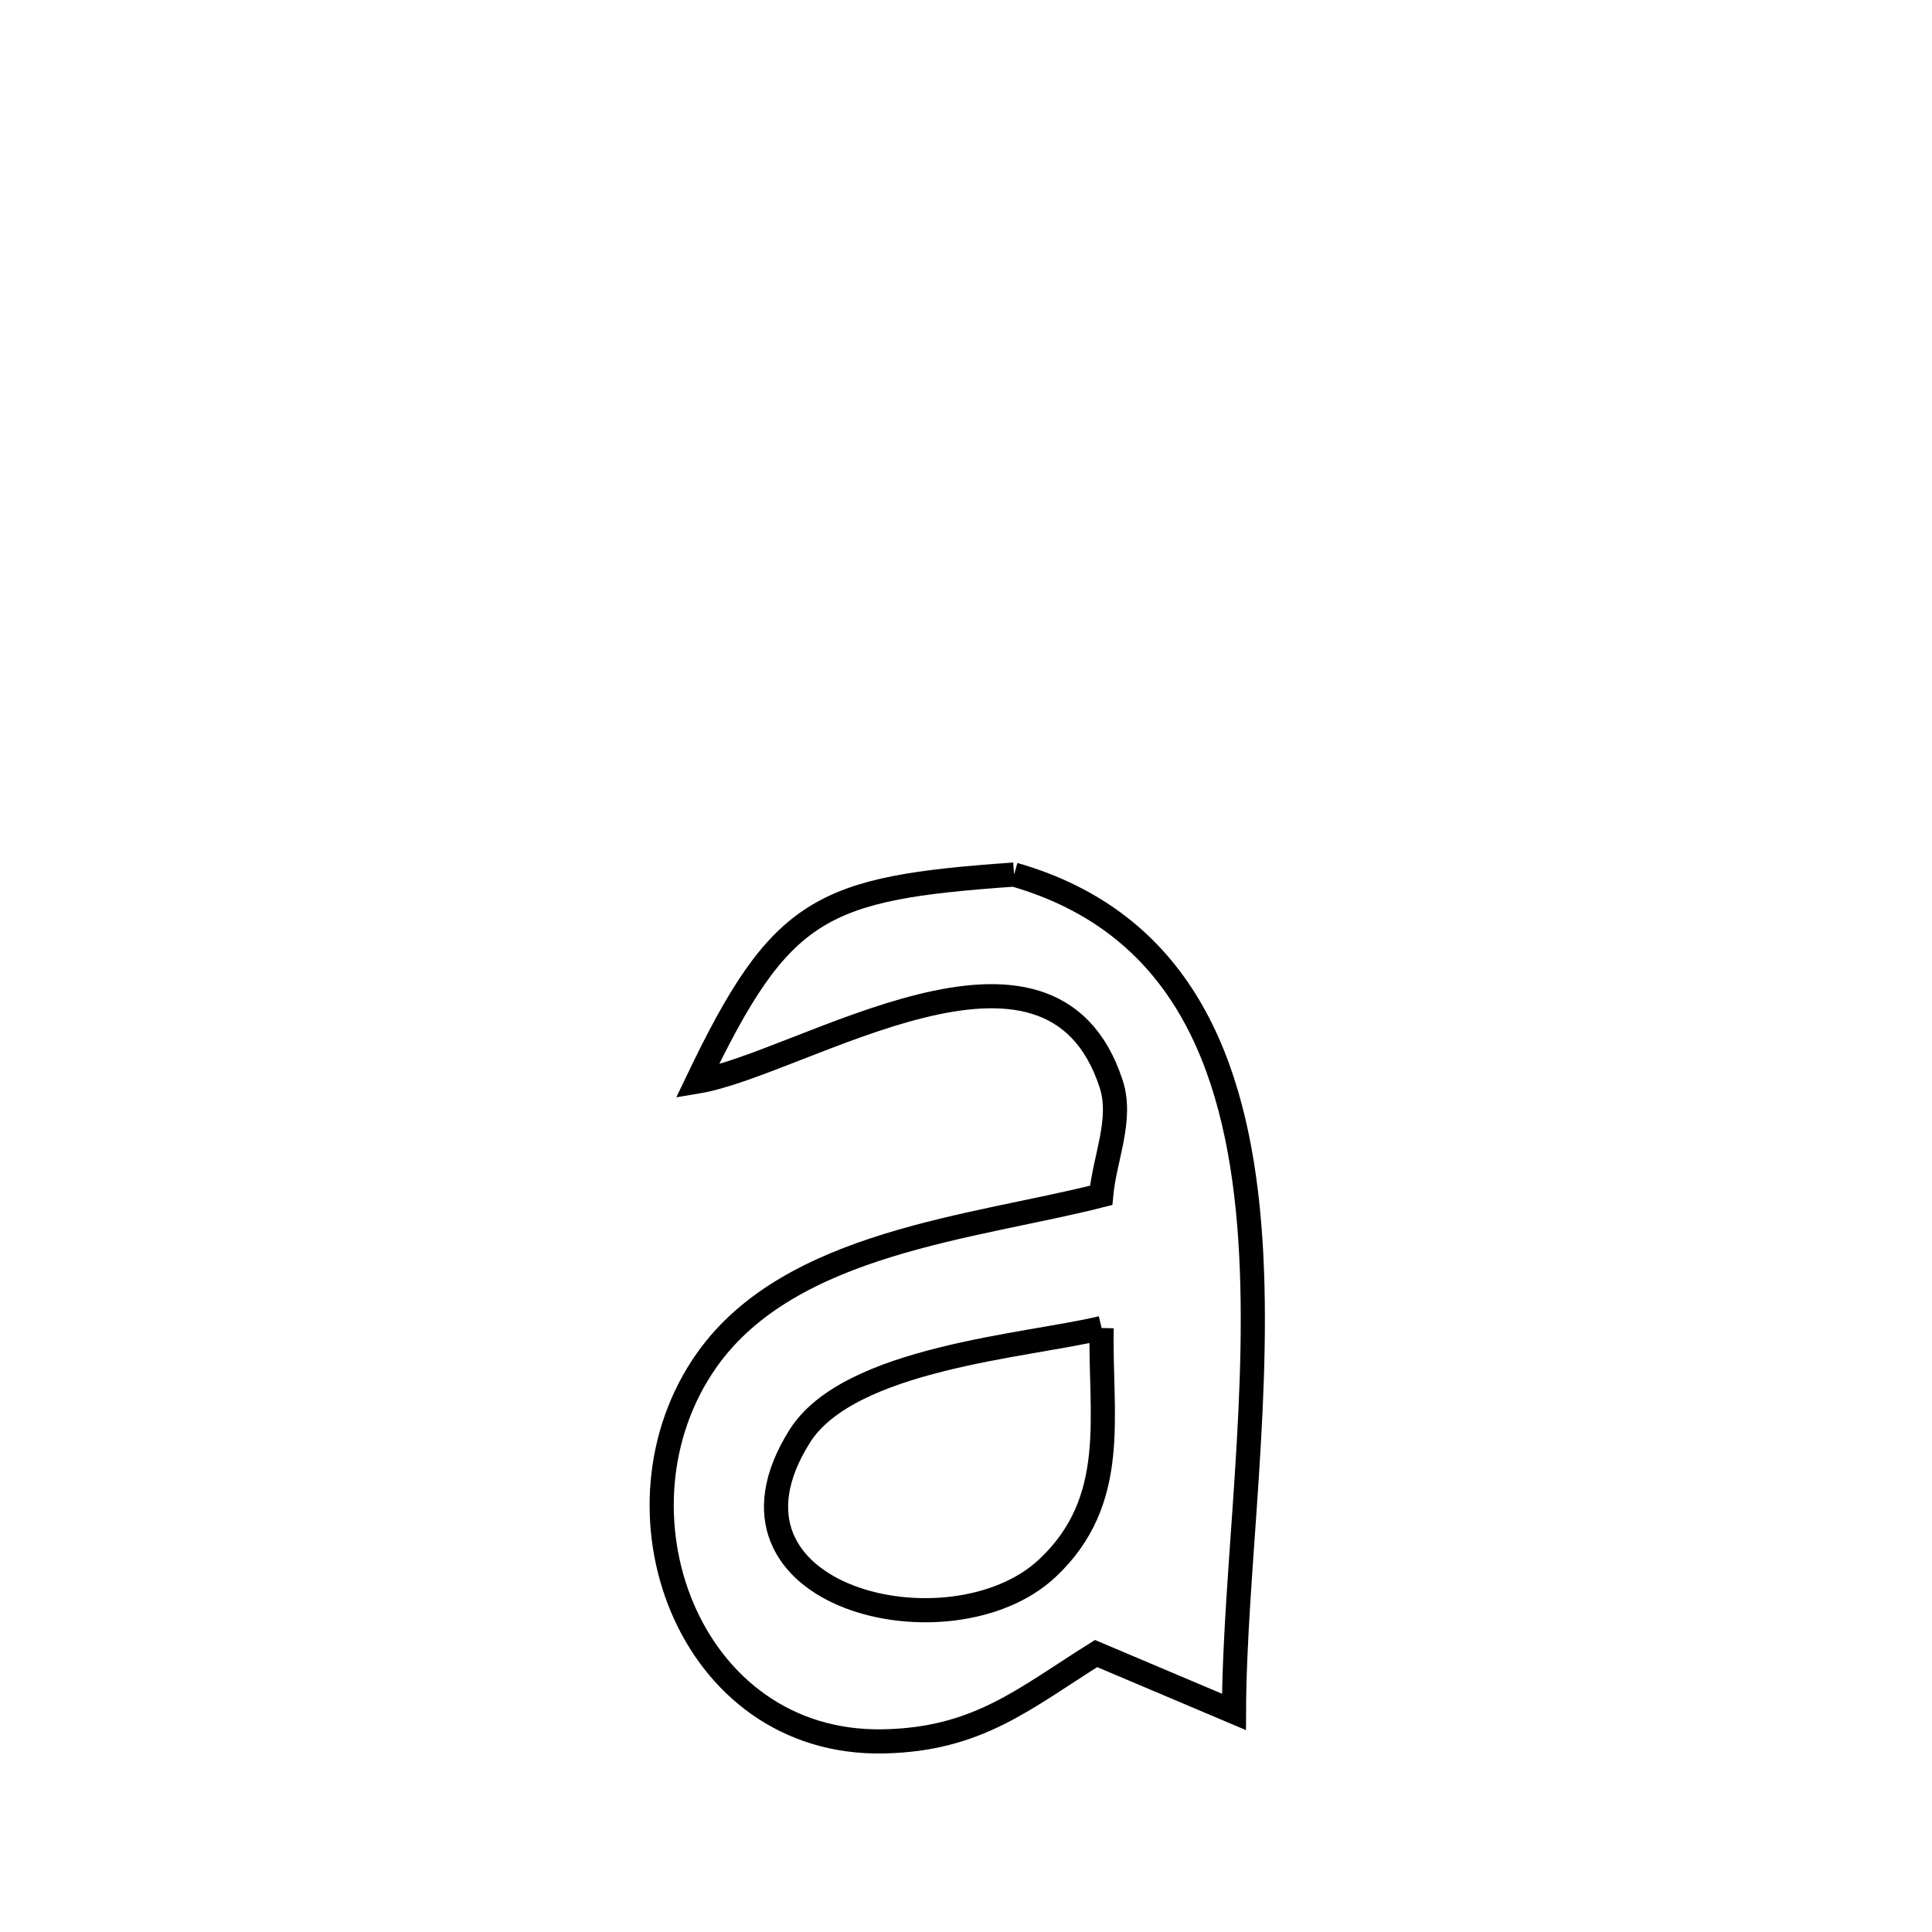 <svg xmlns="http://www.w3.org/2000/svg" viewBox="0.0 0.0 24.0 24.0" height="200px" width="200px"><path fill="none" stroke="black" stroke-width=".3" stroke-opacity="1.0"  filling="0" d="M12.597 10.864 L12.597 10.864 C14.665 11.458 15.35 13.189 15.518 15.206 C15.685 17.223 15.334 19.526 15.329 21.266 L15.329 21.266 C14.758 21.024 14.187 20.782 13.616 20.541 L13.616 20.541 C12.715 21.106 12.145 21.608 10.976 21.632 C8.538 21.682 7.477 18.734 8.783 16.891 C9.822 15.425 12.106 15.25 13.679 14.849 L13.679 14.849 C13.721 14.389 13.947 13.907 13.804 13.467 C13.049 11.143 9.96 13.219 8.661 13.436 L8.661 13.436 C9.702 11.26 10.194 11.033 12.597 10.864 L12.597 10.864"></path>
<path fill="none" stroke="black" stroke-width=".3" stroke-opacity="1.0"  filling="0" d="M13.685 16.497 L13.685 16.497 C13.662 17.583 13.912 18.638 13.008 19.483 C11.81 20.602 8.672 19.85 9.934 17.842 C10.547 16.867 12.756 16.721 13.685 16.497 L13.685 16.497"></path></svg>
